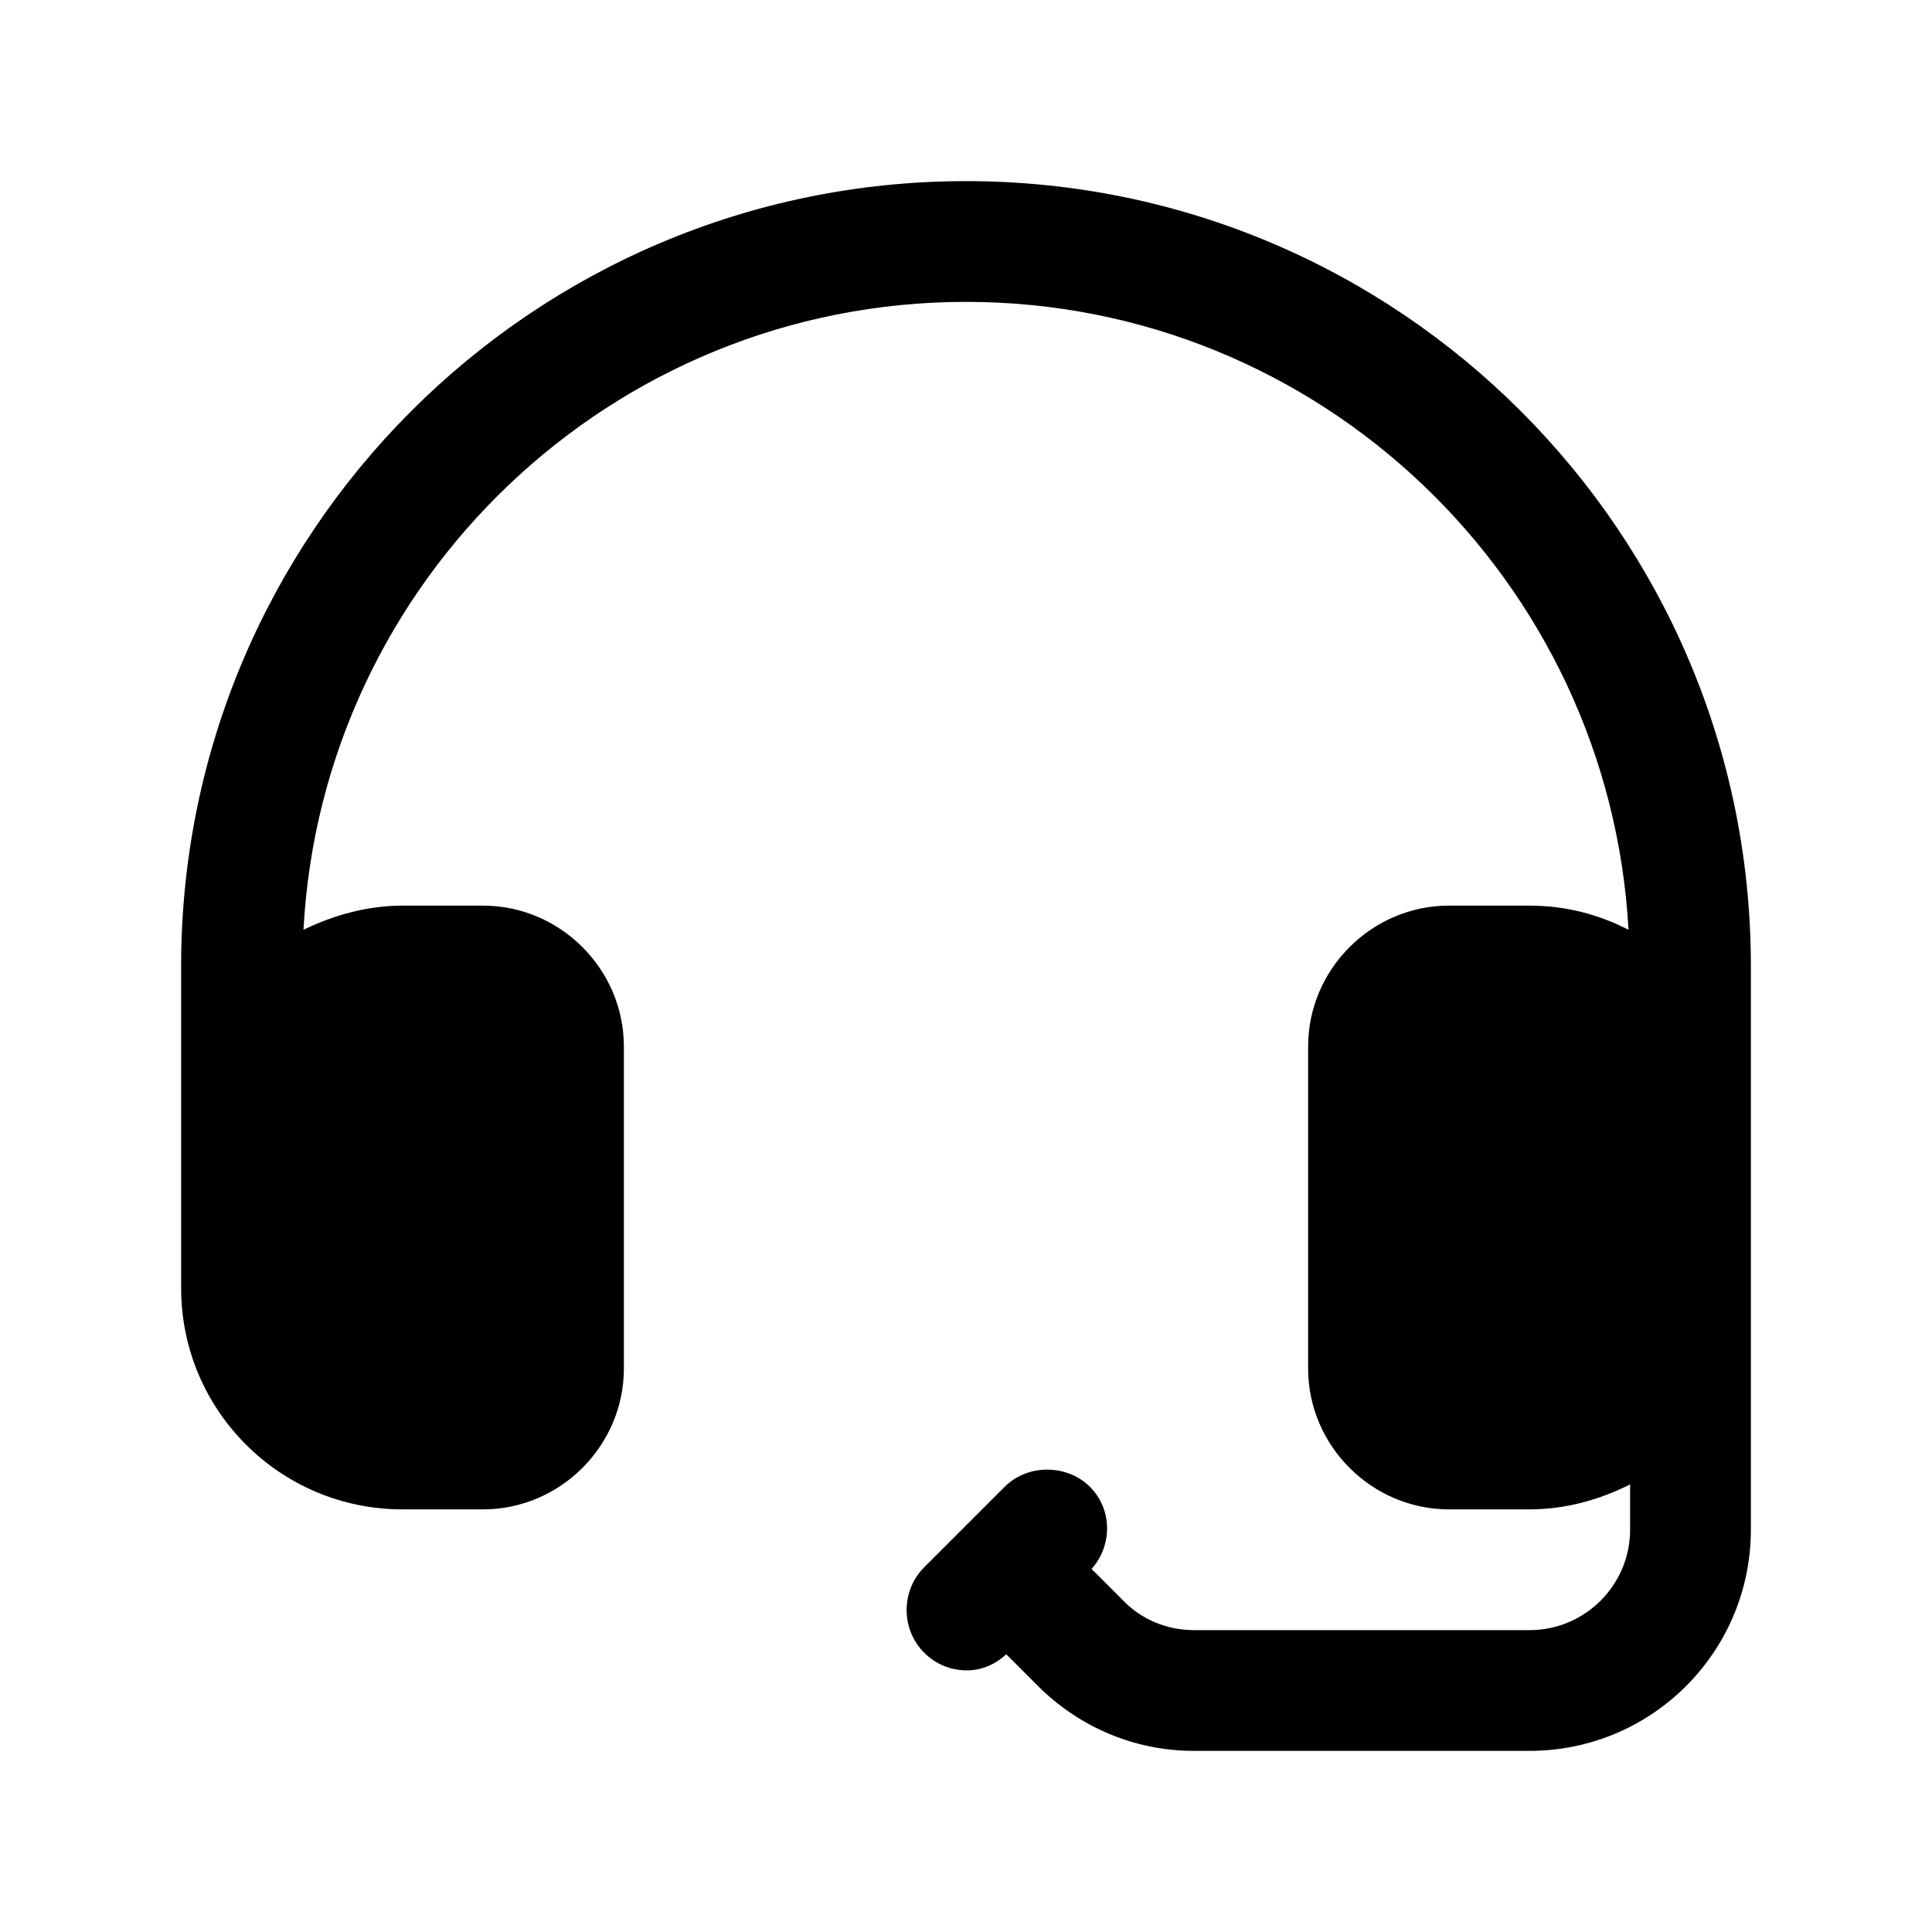 <svg width="24" height="24" viewBox="0 0 24 24" fill="none" xmlns="http://www.w3.org/2000/svg">
<path d="M12 2.25C6.62 2.25 2.25 6.62 2.25 12V16C2.25 17.52 3.48 18.75 5 18.75H6C6.96 18.75 7.75 17.96 7.75 17V13C7.75 12.04 6.96 11.25 6 11.25H5C4.56 11.25 4.14 11.37 3.77 11.55C4 7.21 7.6 3.75 12 3.75C16.4 3.75 19.99 7.21 20.23 11.55C19.86 11.36 19.45 11.25 19 11.25H18C17.04 11.25 16.25 12.04 16.25 13V17C16.25 17.96 17.04 18.75 18 18.75H19C19.45 18.75 19.87 18.63 20.25 18.44V19C20.25 19.69 19.69 20.25 19 20.25H14.83C14.5 20.25 14.18 20.12 13.95 19.88L13.56 19.49C13.82 19.2 13.82 18.75 13.54 18.47C13.26 18.19 12.77 18.18 12.48 18.47L11.48 19.47C11.19 19.76 11.19 20.24 11.48 20.53C11.63 20.68 11.82 20.75 12.01 20.75C12.19 20.75 12.36 20.68 12.5 20.55L12.89 20.94C13.41 21.46 14.1 21.75 14.83 21.75H19C20.52 21.75 21.75 20.52 21.75 19V12C21.75 6.62 17.38 2.25 12 2.25Z" fill="black"/>
</svg>
